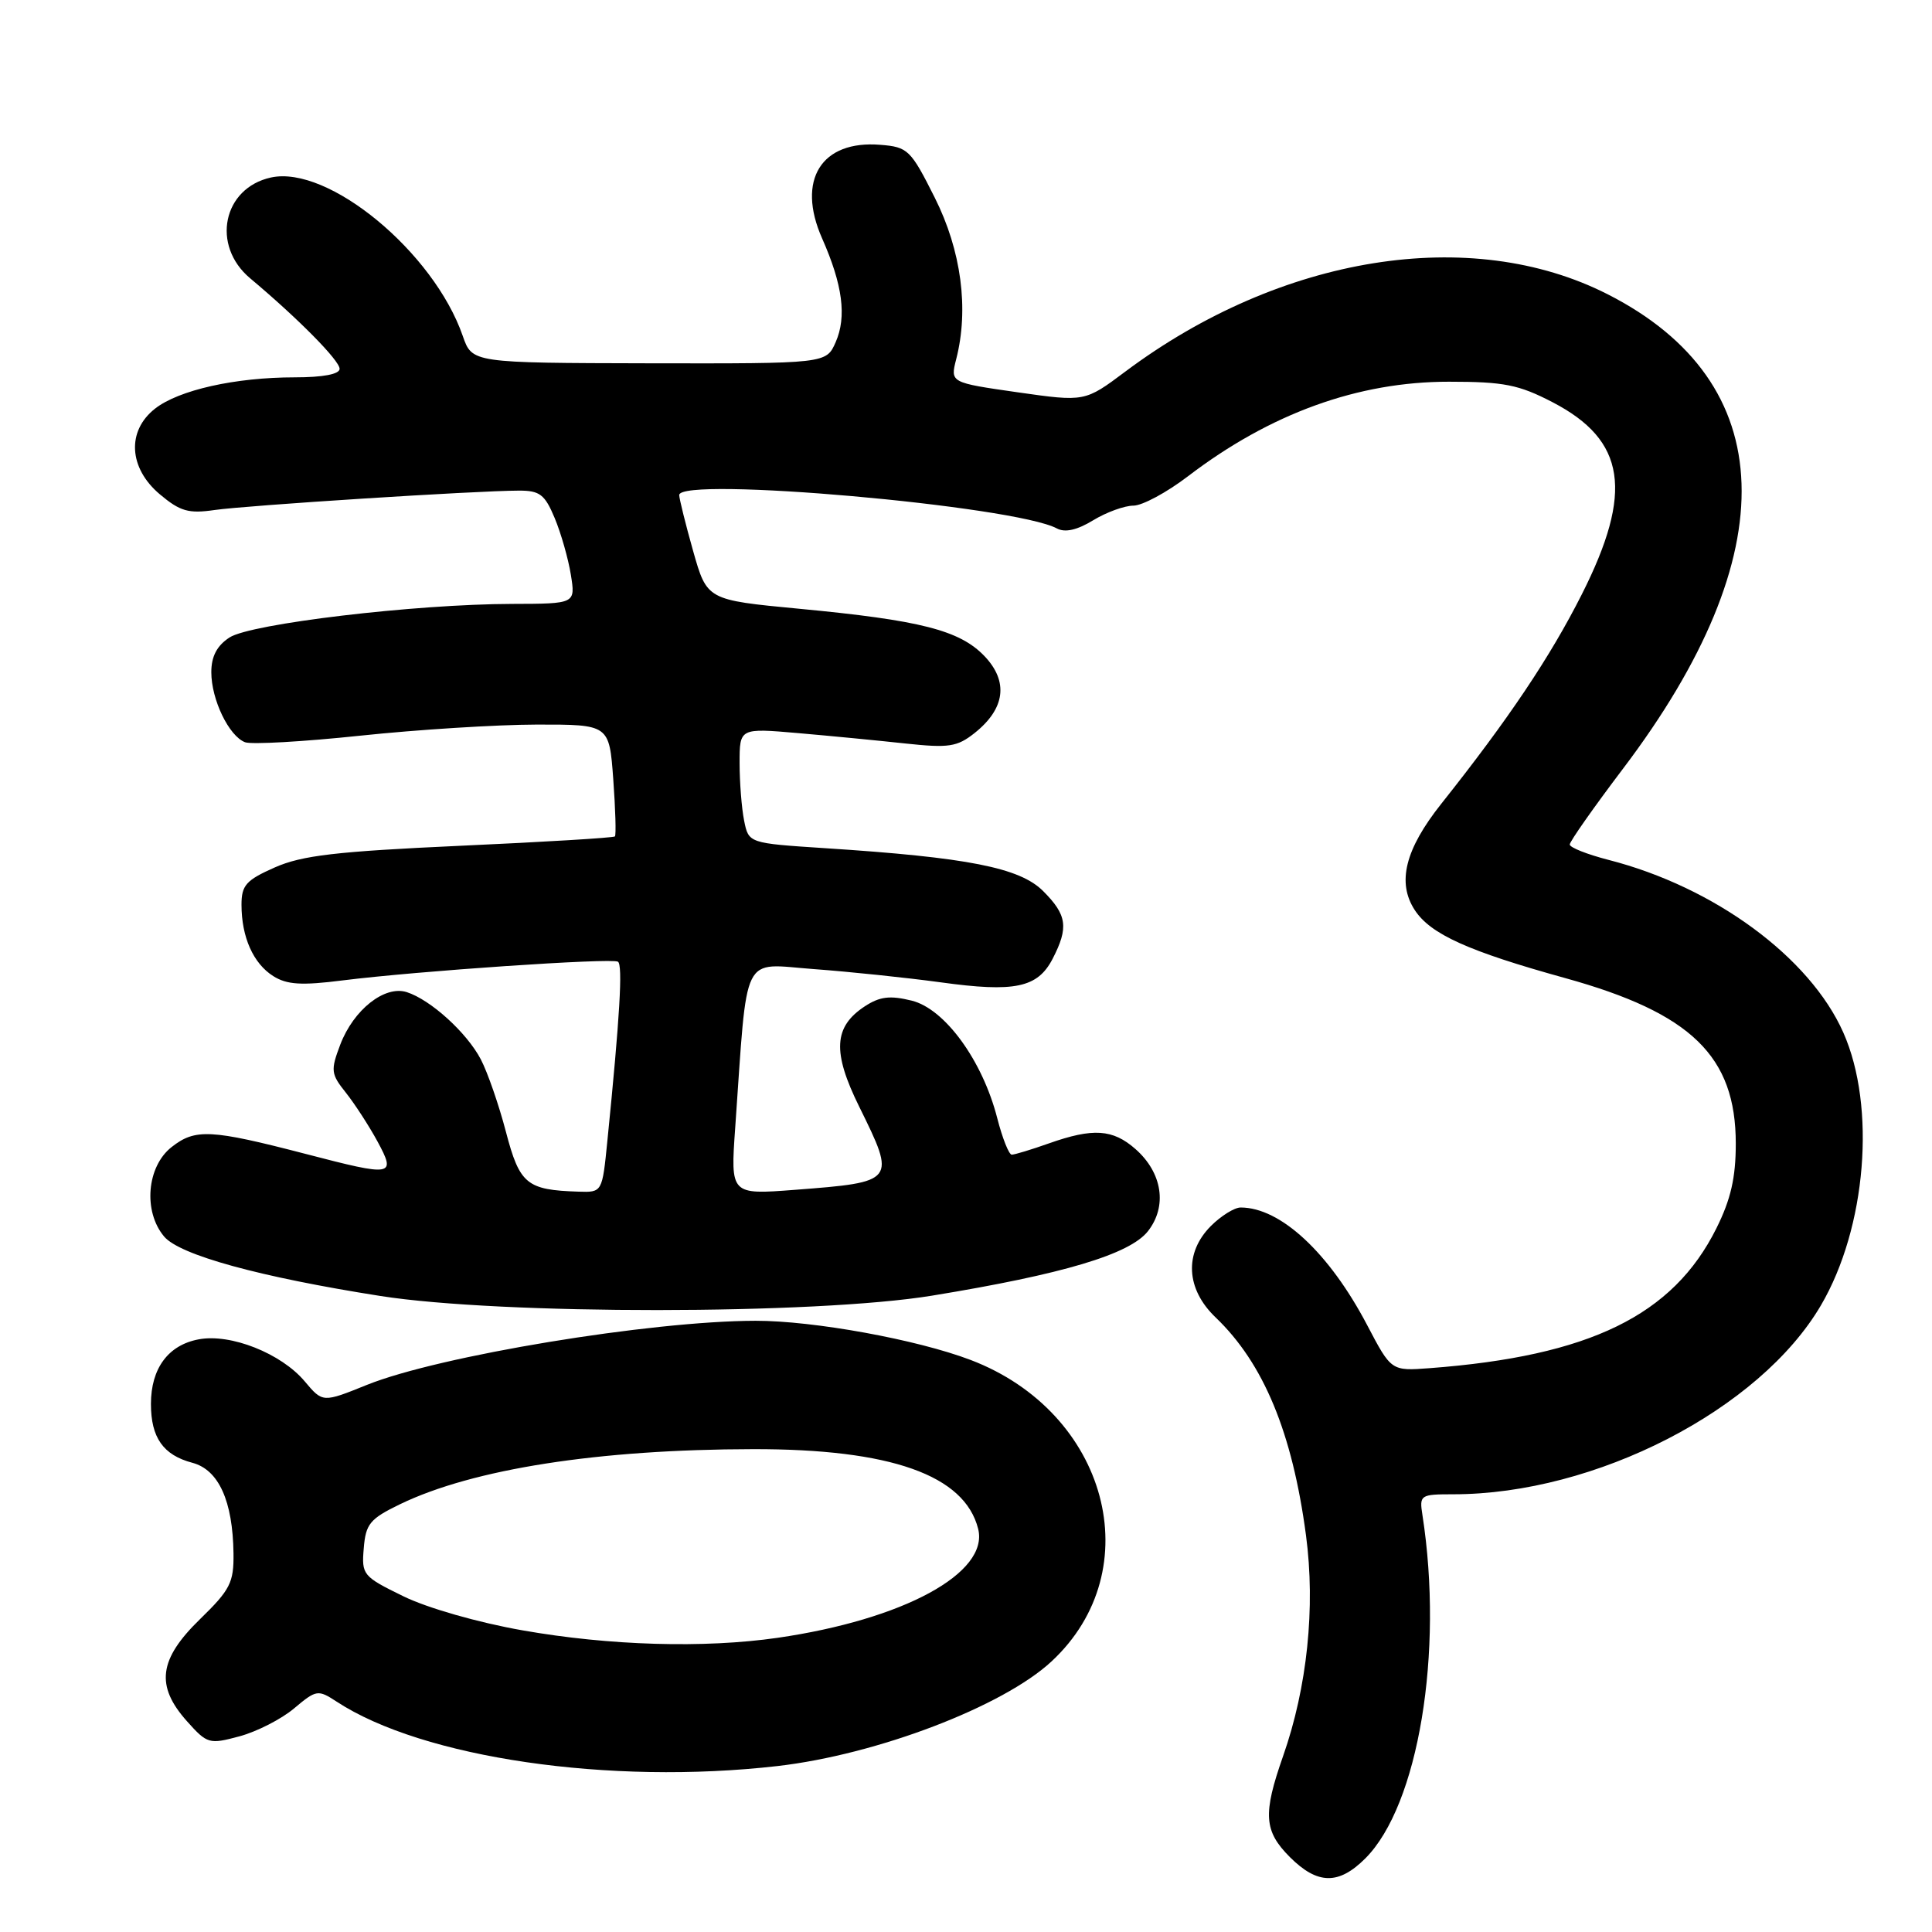 <?xml version="1.0" encoding="UTF-8" standalone="no"?>
<!DOCTYPE svg PUBLIC "-//W3C//DTD SVG 1.1//EN" "http://www.w3.org/Graphics/SVG/1.1/DTD/svg11.dtd" >
<svg xmlns="http://www.w3.org/2000/svg" xmlns:xlink="http://www.w3.org/1999/xlink" version="1.1" viewBox="0 0 256 256">
 <g >
 <path fill="currentColor"
d=" M 180.92 246.24 C 187.94 239.21 191.31 218.97 188.48 200.75 C 188.06 198.09 188.20 198.00 192.57 198.00 C 211.40 198.00 233.17 186.81 241.29 172.95 C 247.30 162.69 248.62 146.67 244.25 136.82 C 239.82 126.84 227.18 117.54 213.14 113.94 C 210.31 113.21 208.00 112.30 208.00 111.90 C 208.00 111.50 211.18 106.98 215.07 101.84 C 236.71 73.26 235.96 50.64 213.00 38.98 C 194.90 29.79 169.73 33.82 149.12 49.23 C 143.75 53.25 143.75 53.25 134.83 51.98 C 125.91 50.70 125.91 50.70 126.70 47.60 C 128.41 40.95 127.38 33.20 123.86 26.19 C 120.68 19.85 120.30 19.48 116.67 19.19 C 108.83 18.54 105.51 23.85 108.93 31.58 C 111.66 37.74 112.21 41.97 110.73 45.34 C 109.48 48.18 109.48 48.18 86.02 48.14 C 62.56 48.09 62.56 48.09 61.32 44.52 C 57.47 33.40 43.49 21.85 35.90 23.52 C 29.53 24.92 27.96 32.52 33.14 36.87 C 39.50 42.20 45.00 47.77 45.00 48.87 C 45.00 49.58 42.81 50.00 39.05 50.00 C 31.18 50.00 23.68 51.68 20.54 54.15 C 16.77 57.11 17.05 62.02 21.18 65.50 C 23.87 67.76 24.99 68.08 28.43 67.58 C 32.66 66.97 63.08 65.02 68.74 65.01 C 71.52 65.00 72.19 65.51 73.50 68.65 C 74.34 70.66 75.30 74.04 75.64 76.15 C 76.26 80.00 76.26 80.00 67.88 80.02 C 55.00 80.05 33.20 82.64 30.41 84.47 C 28.74 85.56 28.00 86.98 28.00 89.07 C 28.00 92.70 30.33 97.53 32.47 98.35 C 33.31 98.67 40.19 98.28 47.75 97.48 C 55.31 96.68 65.83 96.02 71.12 96.01 C 80.73 96.00 80.73 96.00 81.26 103.25 C 81.55 107.24 81.65 110.65 81.48 110.83 C 81.31 111.01 72.09 111.57 61.00 112.07 C 44.55 112.82 40.00 113.35 36.41 114.94 C 32.61 116.62 32.00 117.30 32.00 119.88 C 32.00 124.17 33.56 127.67 36.21 129.34 C 38.02 130.48 39.95 130.60 45.39 129.91 C 55.24 128.67 81.05 126.91 81.88 127.43 C 82.54 127.83 82.13 134.77 80.48 151.17 C 79.80 158.00 79.80 158.00 76.65 157.90 C 69.79 157.68 68.86 156.92 67.04 149.98 C 66.11 146.42 64.61 142.09 63.71 140.37 C 61.85 136.82 57.05 132.47 53.89 131.46 C 50.97 130.54 46.86 133.78 45.09 138.41 C 43.79 141.84 43.84 142.30 45.84 144.80 C 47.02 146.29 48.90 149.19 50.02 151.25 C 52.51 155.86 52.12 155.93 40.50 152.90 C 27.91 149.63 25.87 149.53 22.74 151.99 C 19.44 154.58 18.95 160.53 21.75 163.85 C 23.82 166.30 34.37 169.20 50.38 171.72 C 66.33 174.23 108.05 174.21 123.50 171.68 C 140.87 168.84 149.69 166.20 152.10 163.15 C 154.70 159.84 154.03 155.40 150.45 152.25 C 147.45 149.61 144.83 149.44 139.00 151.50 C 136.66 152.33 134.44 153.00 134.06 153.00 C 133.69 153.00 132.82 150.82 132.14 148.16 C 130.18 140.52 125.20 133.68 120.81 132.59 C 117.93 131.88 116.58 132.04 114.58 133.35 C 110.46 136.06 110.27 139.40 113.86 146.66 C 118.75 156.58 118.72 156.63 105.31 157.66 C 96.79 158.31 96.79 158.31 97.42 149.41 C 99.09 125.74 98.12 127.70 107.84 128.41 C 112.60 128.76 120.15 129.55 124.62 130.16 C 134.47 131.52 137.49 130.89 139.48 127.04 C 141.62 122.89 141.39 121.24 138.22 118.07 C 135.12 114.97 128.23 113.61 109.35 112.39 C 99.20 111.73 99.20 111.73 98.60 108.74 C 98.27 107.09 98.00 103.66 98.00 101.11 C 98.00 96.47 98.00 96.47 105.75 97.14 C 110.01 97.51 116.42 98.13 120.00 98.52 C 125.71 99.13 126.82 98.97 129.14 97.13 C 133.20 93.90 133.66 90.30 130.44 86.93 C 127.16 83.51 121.96 82.18 105.86 80.66 C 93.68 79.50 93.68 79.50 91.84 73.00 C 90.83 69.42 90.01 66.10 90.00 65.60 C 89.99 63.09 134.42 67.01 140.04 70.02 C 141.12 70.60 142.72 70.24 144.85 68.94 C 146.61 67.87 149.01 67.00 150.18 67.00 C 151.36 67.00 154.61 65.25 157.41 63.11 C 168.32 54.78 179.94 50.57 192.00 50.58 C 199.29 50.58 201.24 50.97 205.73 53.30 C 215.43 58.34 216.47 65.16 209.59 78.77 C 205.41 87.05 199.88 95.30 190.98 106.50 C 186.18 112.54 185.08 116.95 187.47 120.60 C 189.56 123.79 194.57 126.05 207.39 129.60 C 224.10 134.23 230.00 139.95 230.00 151.54 C 230.00 156.05 229.34 158.93 227.43 162.76 C 221.68 174.30 210.64 179.69 189.43 181.29 C 184.35 181.67 184.35 181.67 181.16 175.59 C 176.12 165.99 169.67 160.00 164.39 160.00 C 163.58 160.00 161.80 161.10 160.45 162.45 C 156.89 166.02 157.14 170.80 161.07 174.56 C 167.43 180.64 171.24 189.83 173.05 203.43 C 174.32 212.99 173.22 223.57 170.01 232.71 C 167.32 240.38 167.47 242.62 170.92 246.08 C 174.58 249.73 177.38 249.78 180.92 246.24 Z  M 103.03 234.01 C 116.22 232.49 132.91 226.12 139.34 220.14 C 152.40 208.00 146.79 187.12 128.61 180.20 C 121.49 177.49 107.80 175.00 100.12 175.01 C 86.20 175.03 58.21 179.65 48.63 183.50 C 42.76 185.87 42.76 185.87 40.38 183.04 C 37.26 179.33 30.56 176.67 26.33 177.47 C 22.29 178.22 20.00 181.32 20.00 186.03 C 20.00 190.50 21.63 192.81 25.50 193.83 C 28.98 194.76 30.85 198.89 30.94 205.84 C 30.99 209.70 30.50 210.66 26.50 214.55 C 21.03 219.87 20.58 223.38 24.78 228.08 C 27.46 231.08 27.72 231.15 31.74 230.07 C 34.03 229.45 37.29 227.79 38.97 226.37 C 41.92 223.89 42.13 223.86 44.60 225.47 C 55.99 232.94 80.78 236.56 103.03 234.01 Z  M 69.24 216.03 C 63.36 215.00 56.62 213.07 53.44 211.51 C 48.08 208.89 47.90 208.68 48.20 205.15 C 48.46 201.92 49.02 201.25 53.00 199.32 C 62.68 194.64 79.30 192.05 99.79 192.02 C 118.02 191.99 127.82 195.46 129.61 202.58 C 131.08 208.43 119.71 214.60 103.03 217.02 C 93.30 218.42 80.76 218.06 69.24 216.03 Z "/>
</g>
</svg>